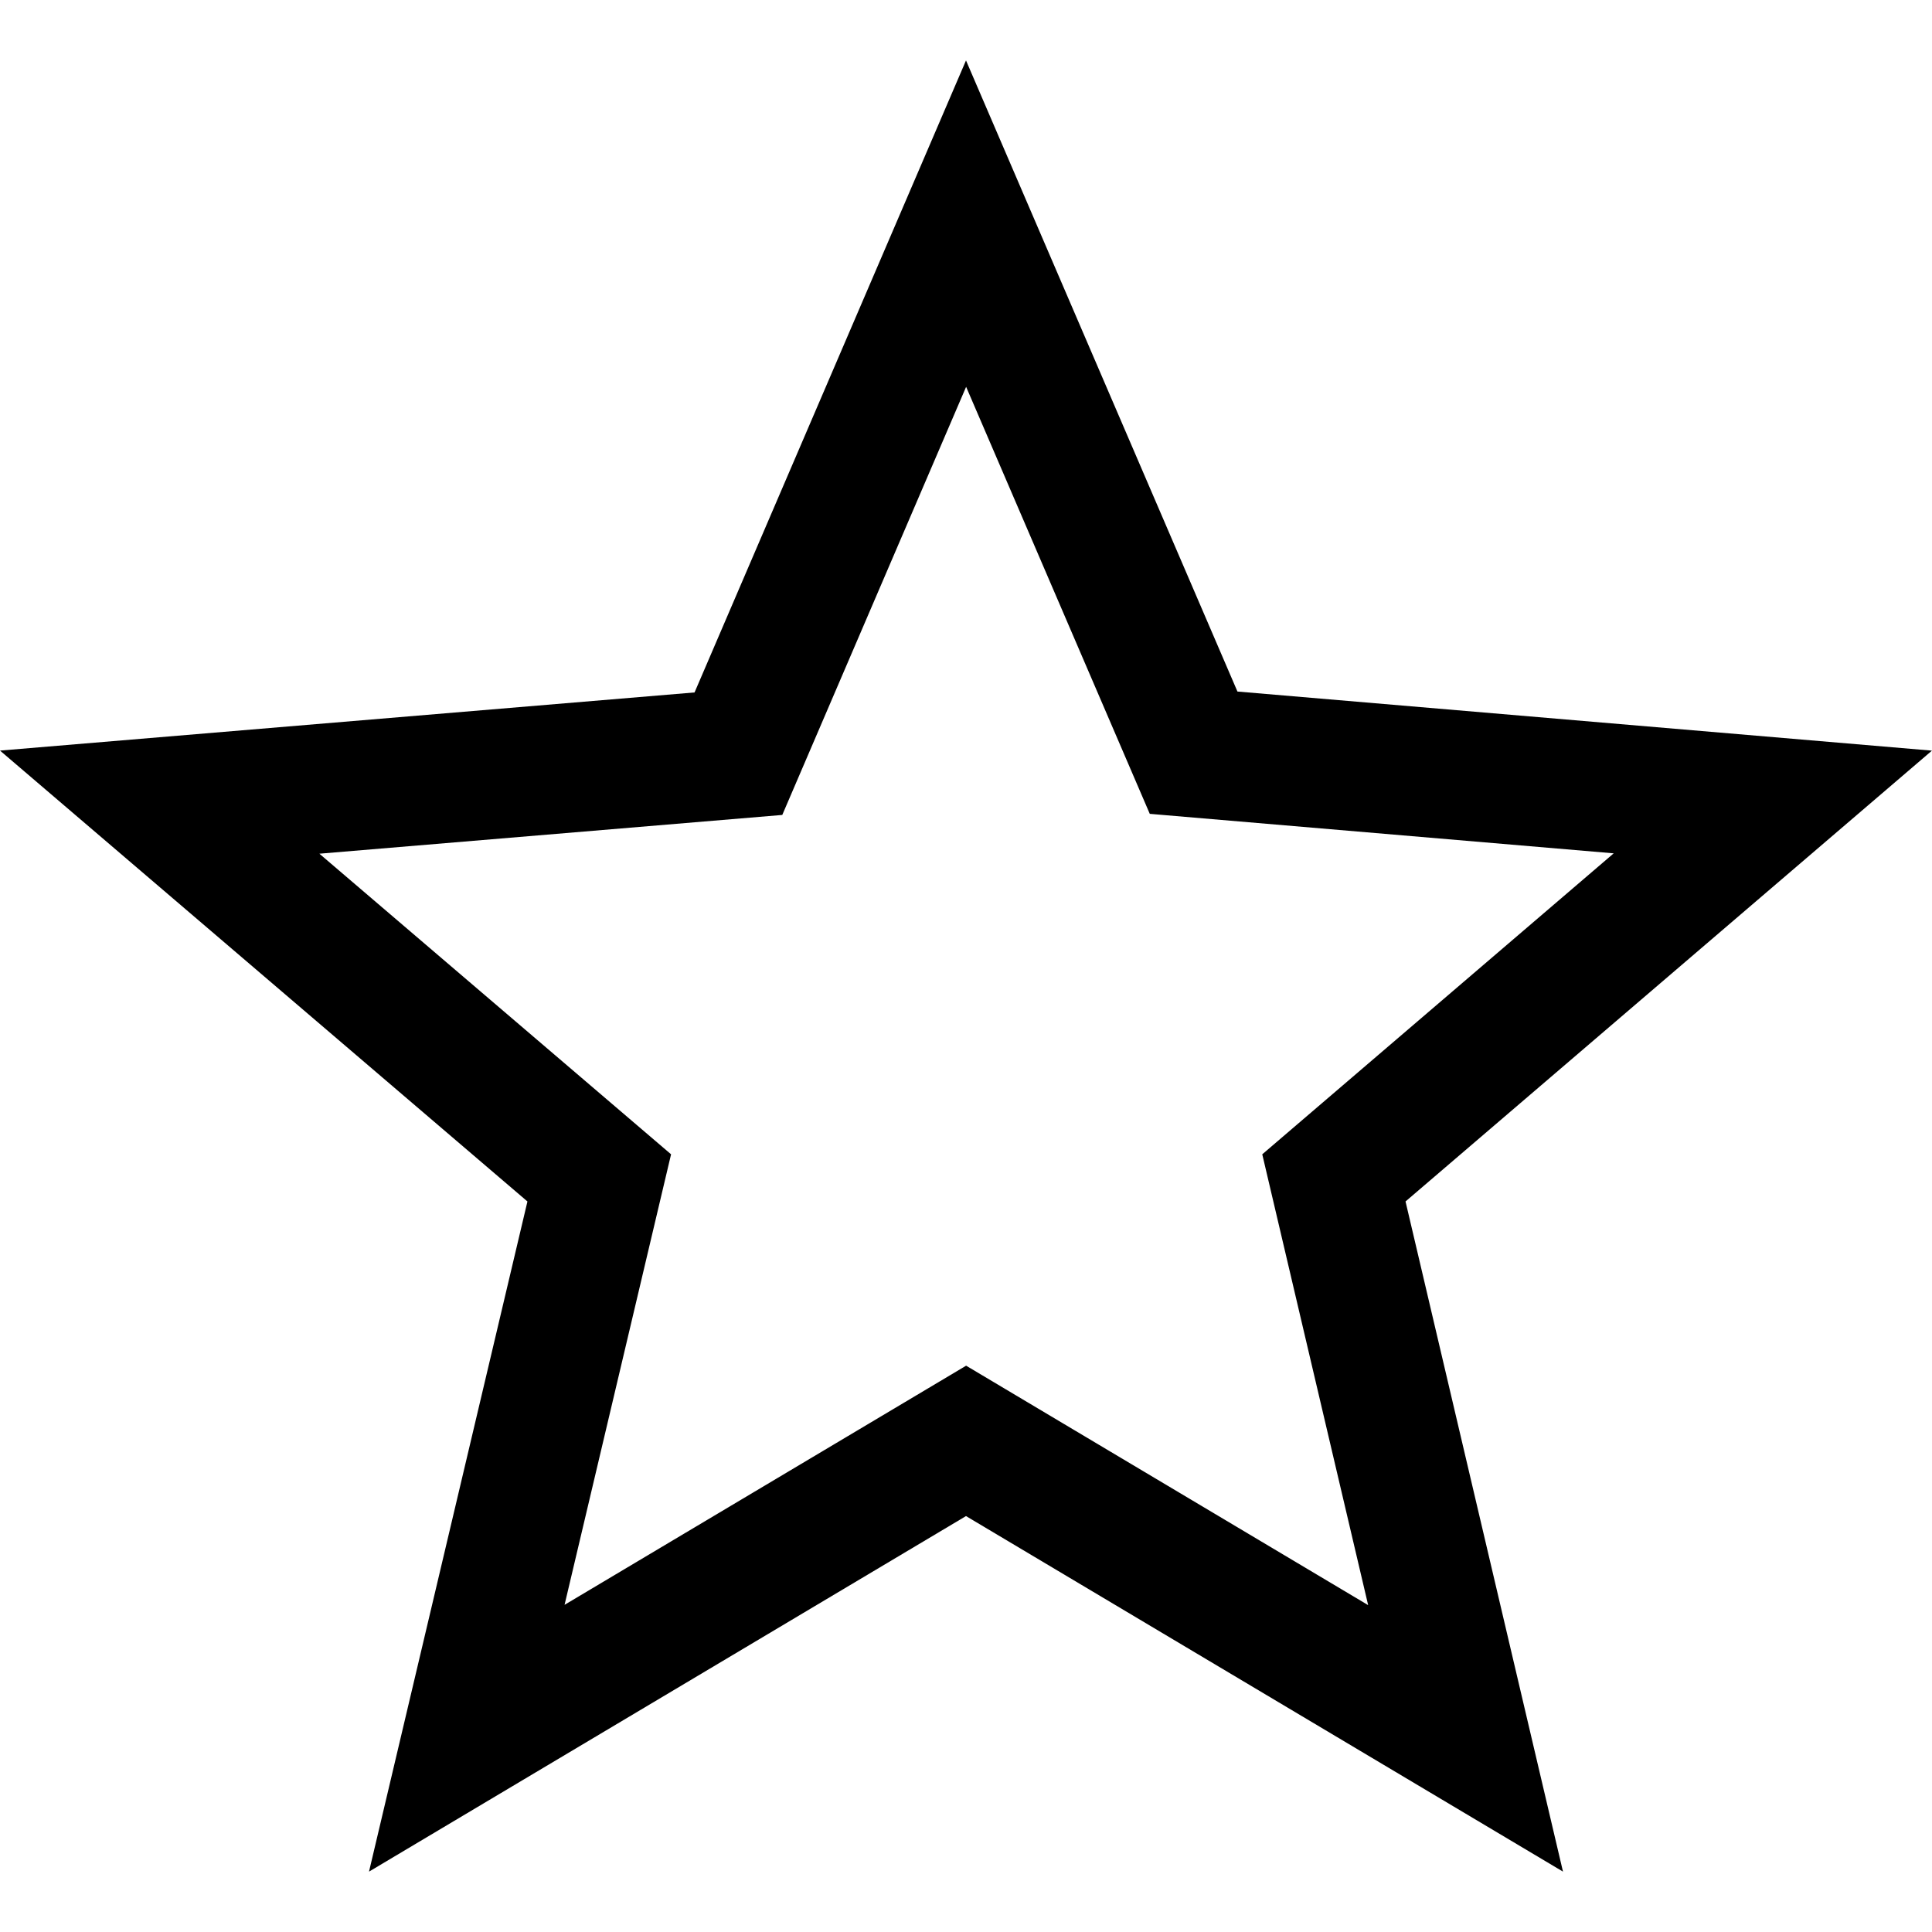 <?xml version="1.0" encoding="UTF-8"?>
<svg   viewBox="0 0 32 32" version="1.1" xmlns="http://www.w3.org/2000/svg" xmlns:xlink="http://www.w3.org/1999/xlink">
<title>star_border</title>
<path d="M19.044 13.48l-3.042-7.073-3.045 7.091-7.667 0.642 5.825 4.979-1.764 7.462 6.651-3.961 6.659 3.966-1.754-7.467 5.821-4.985-7.681-0.654zM32 12.432l-8.72 7.468 2.608 11.1-9.888-5.889-9.888 5.889 2.624-11.1-8.736-7.468 11.504-0.963 4.496-10.468 4.496 10.453 11.504 0.979z"></path>
</svg>
